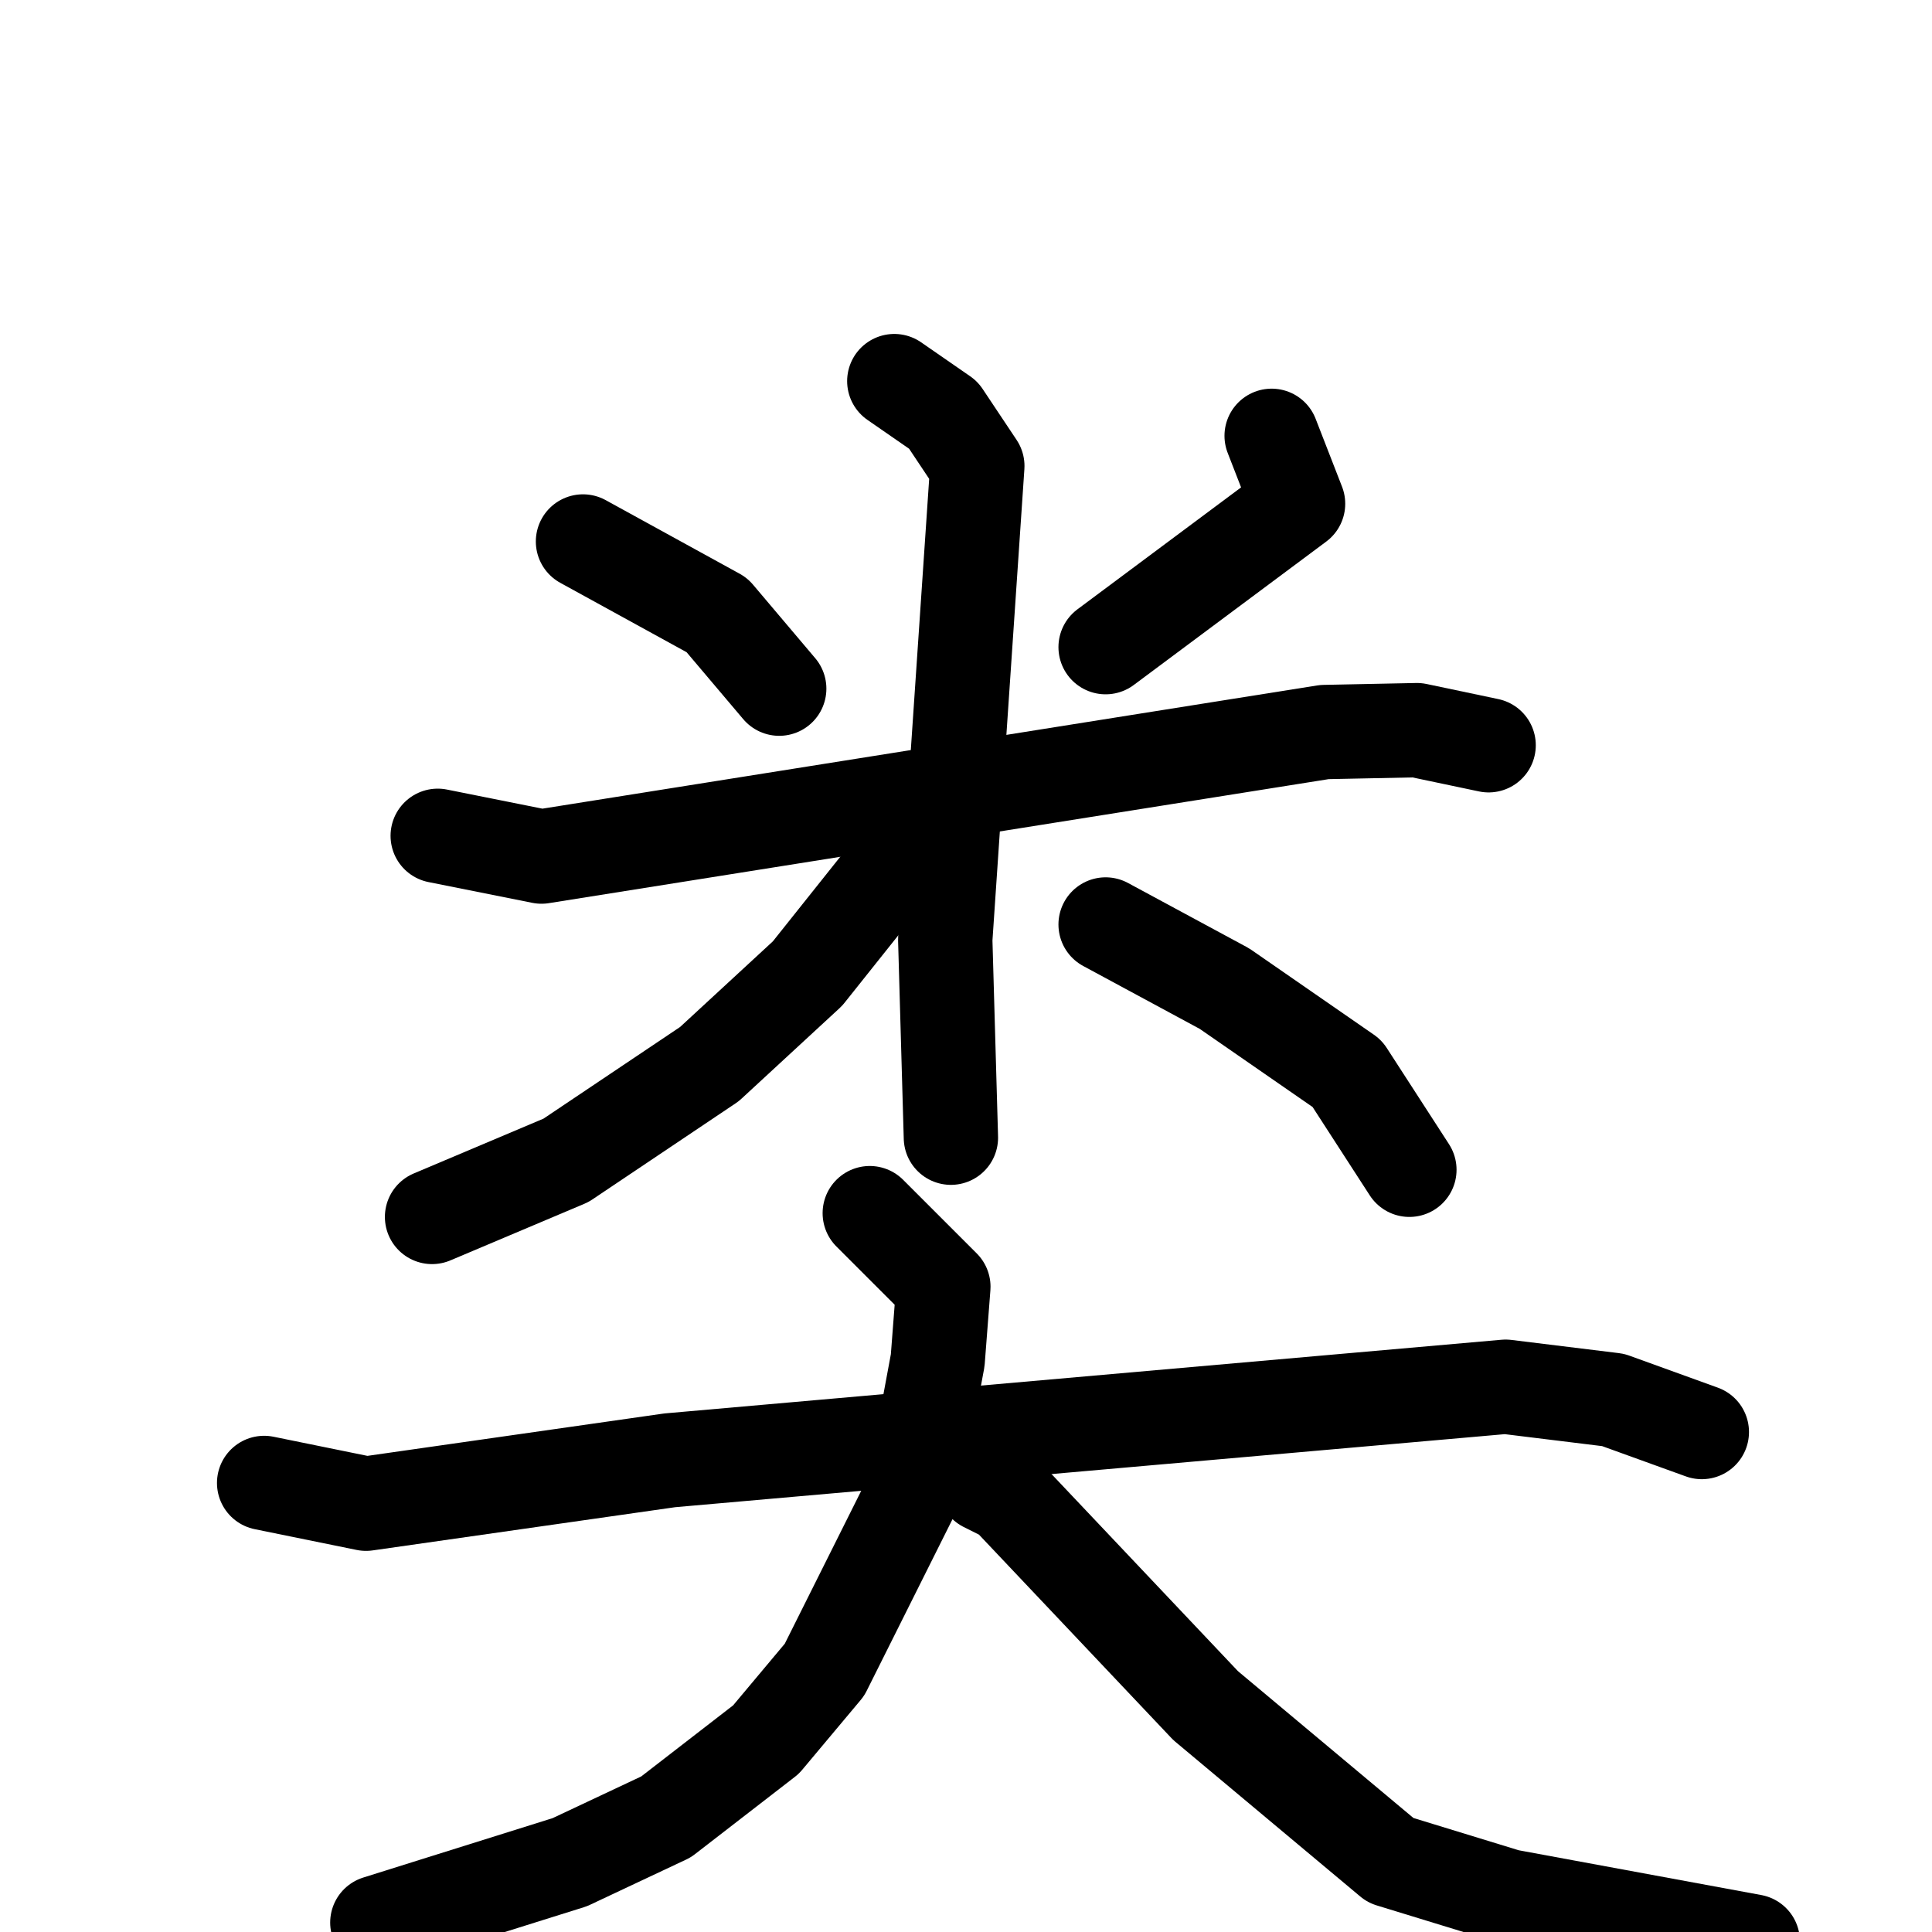 <svg xmlns="http://www.w3.org/2000/svg" viewBox="0 0 1024 1024">
  <g style="fill:none;stroke:#000000;stroke-width:50;stroke-linecap:round;stroke-linejoin:round;" transform="scale(1, 1) translate(0, 0)">
    <path d="M 309.0,287.0 L 380.0,326.0 L 413.0,365.0"/>
    <path d="M 674.0,231.0 L 688.0,267.0 L 586.0,343.0"/>
    <path d="M 232.0,443.0 L 287.0,454.0 L 702.0,388.0 L 751.0,387.0 L 789.0,395.0"/>
    <path d="M 474.0,202.0 L 500.0,220.0 L 518.0,247.0 L 501.0,498.0 L 504.0,603.0"/>
    <path d="M 479.0,452.0 L 428.0,516.0 L 376.0,564.0 L 300.0,615.0 L 229.0,645.0"/>
    <path d="M 586.0,490.0 L 649.0,524.0 L 714.0,569.0 L 747.0,620.0"/>
    <path d="M 140.0,786.0 L 194.0,797.0 L 355.0,774.0 L 798.0,735.0 L 855.0,742.0 L 902.0,759.0"/>
    <path d="M 461.0,643.0 L 500.0,682.0 L 497.0,721.0 L 484.0,791.0 L 437.0,885.0 L 406.0,922.0 L 353.0,963.0 L 302.0,987.0 L 200.0,1019.0"/>
    <path d="M 522.0,787.0 L 534.0,793.0 L 639.0,904.0 L 737.0,986.0 L 799.0,1005.0 L 929.0,1029.0"/>
  </g>
</svg>
